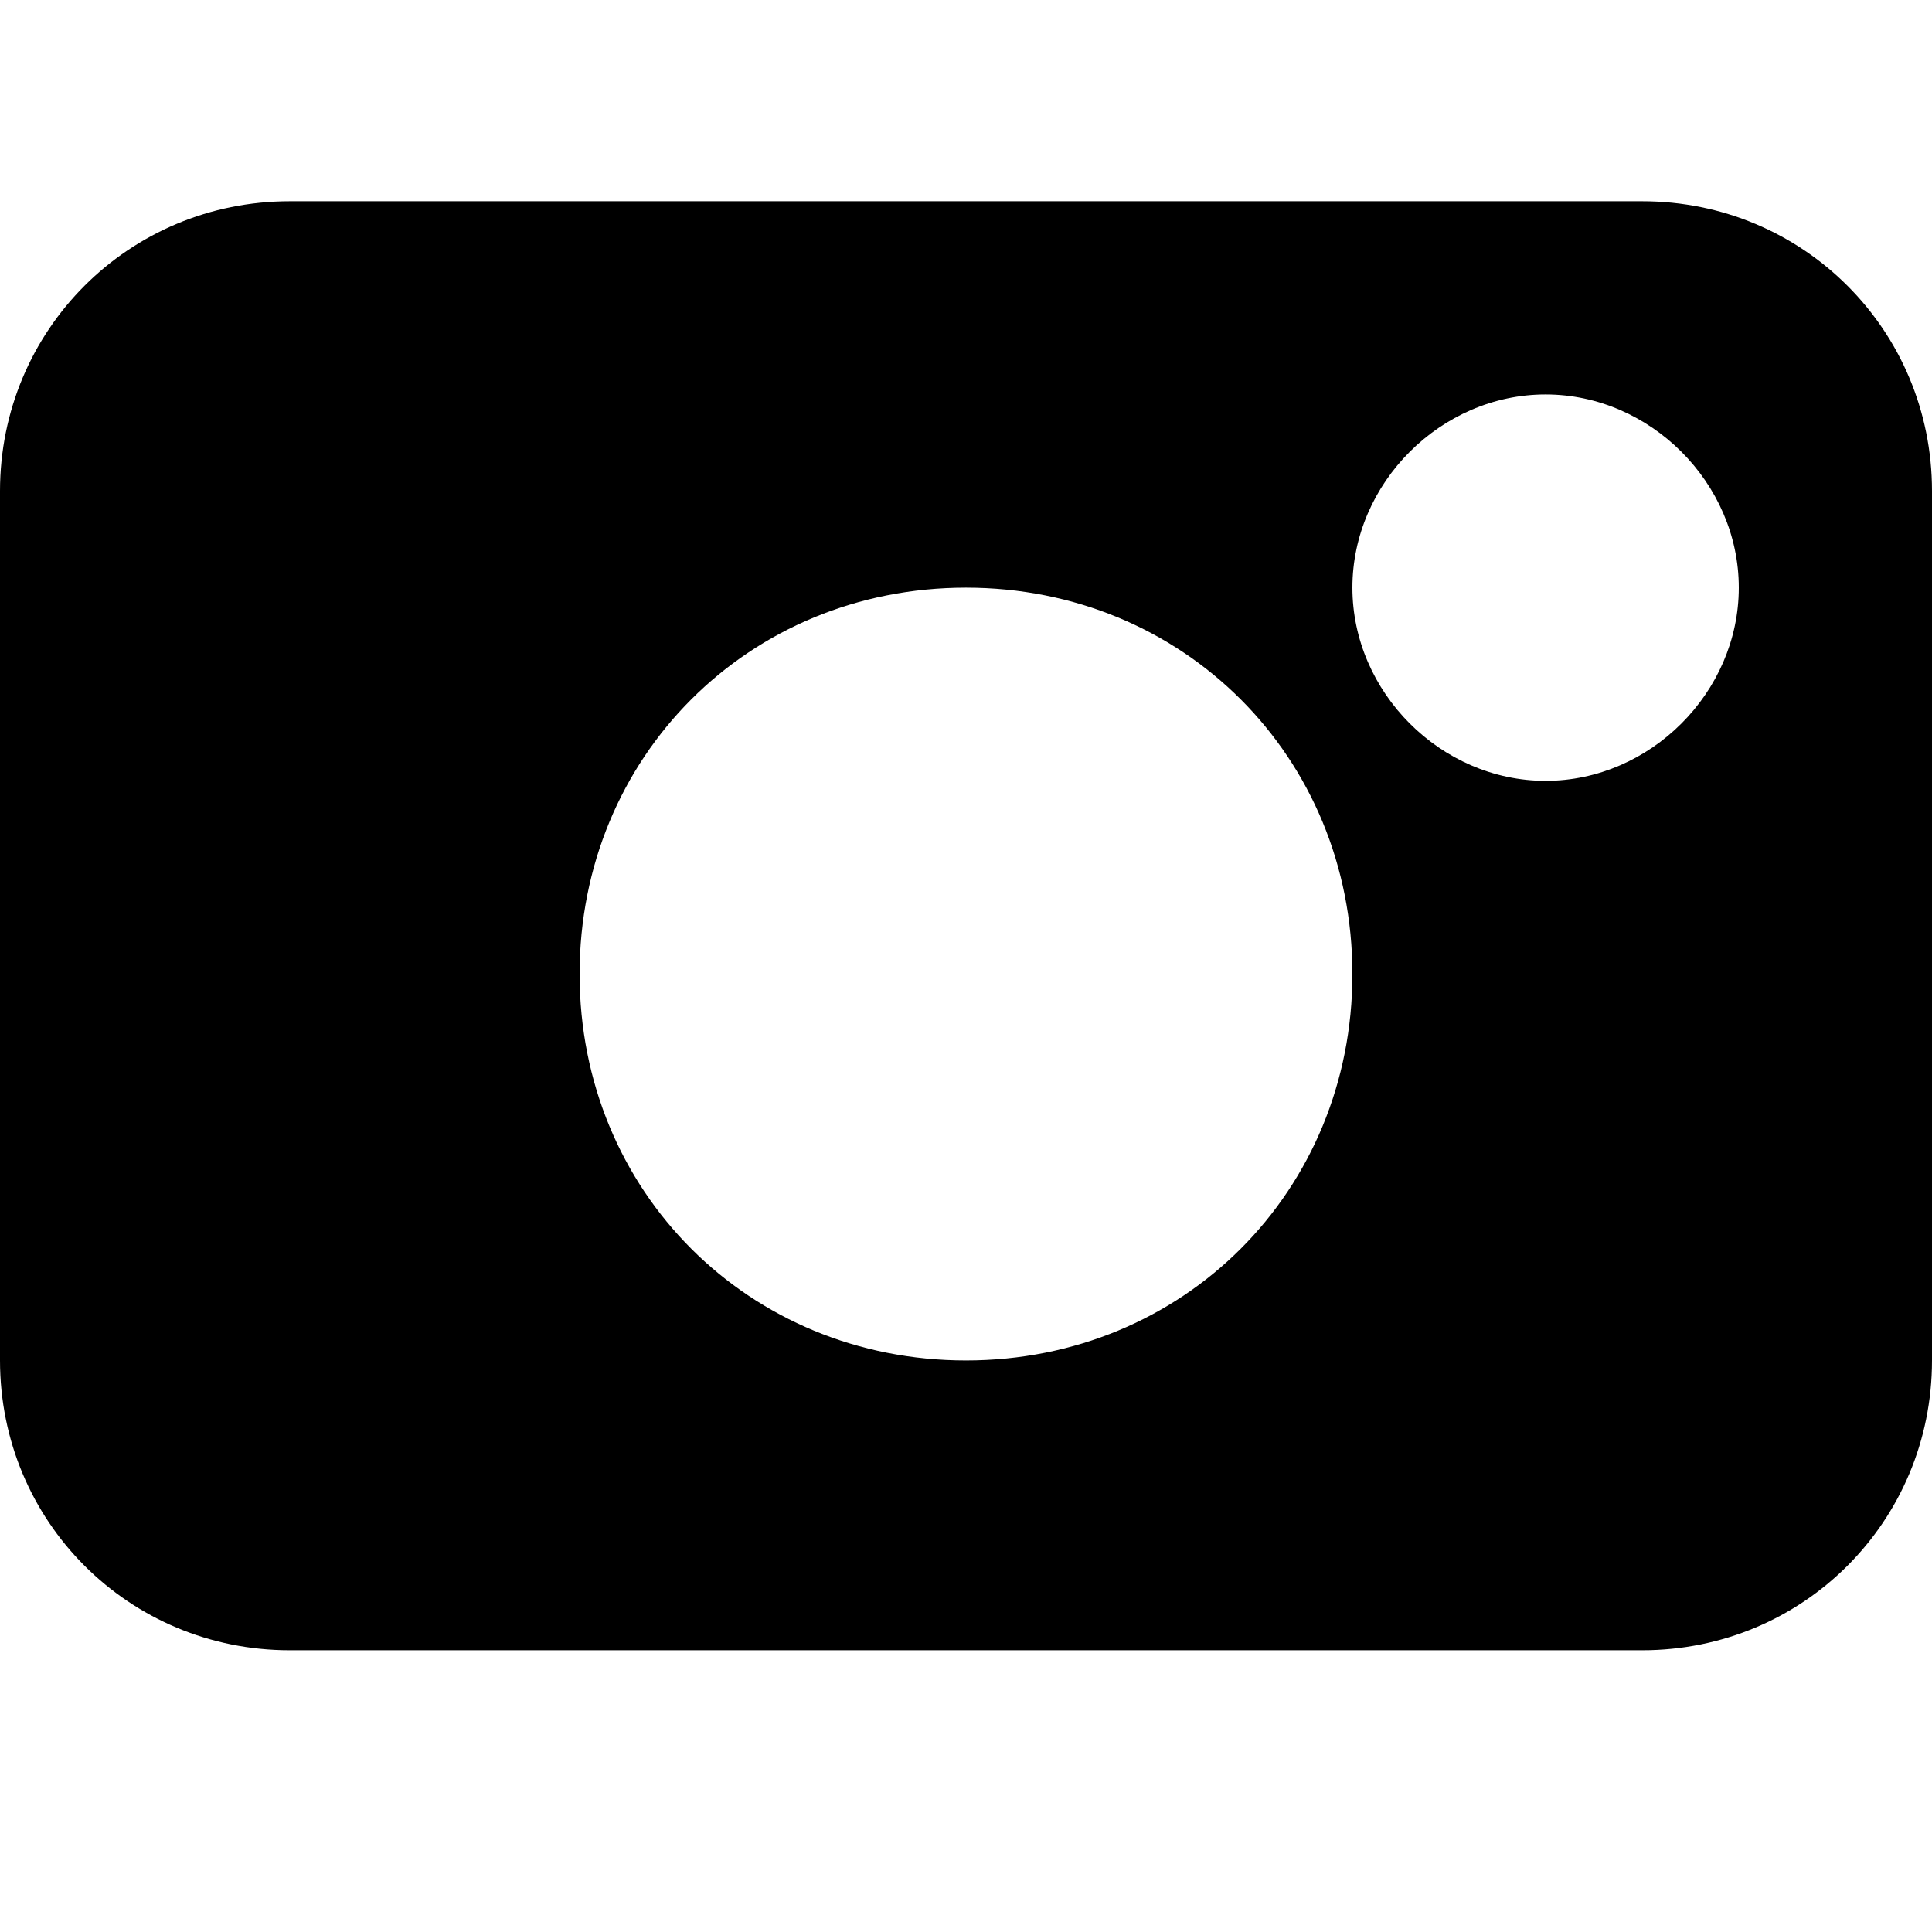 <svg version="1.2" xmlns="http://www.w3.org/2000/svg" viewBox="0 0 24 24" width="24" height="24">
	<title>Samsungcam-svg</title>
	<style>
		.s0 { fill: #000000 } 
	</style>
	<path fill-rule="evenodd" class="s0" d="m0 6.1c0-2 1.6-3.6 3.6-3.6h16.8c2 0 3.6 1.6 3.6 3.6v10.8c0 2-1.6 3.6-3.6 3.6h-16.8c-2 0-3.6-1.6-3.6-3.6zm16.8 6c0-2.7-2.1-4.8-4.8-4.8-2.7 0-4.8 2.1-4.8 4.8 0 2.7 2.1 4.8 4.8 4.8 2.7 0 4.8-2.1 4.8-4.8zm4.8-4.8c0-1.3-1.1-2.4-2.4-2.4-1.3 0-2.4 1.1-2.4 2.4 0 1.3 1.1 2.4 2.4 2.4 1.3 0 2.4-1.1 2.4-2.4z"/>
</svg>